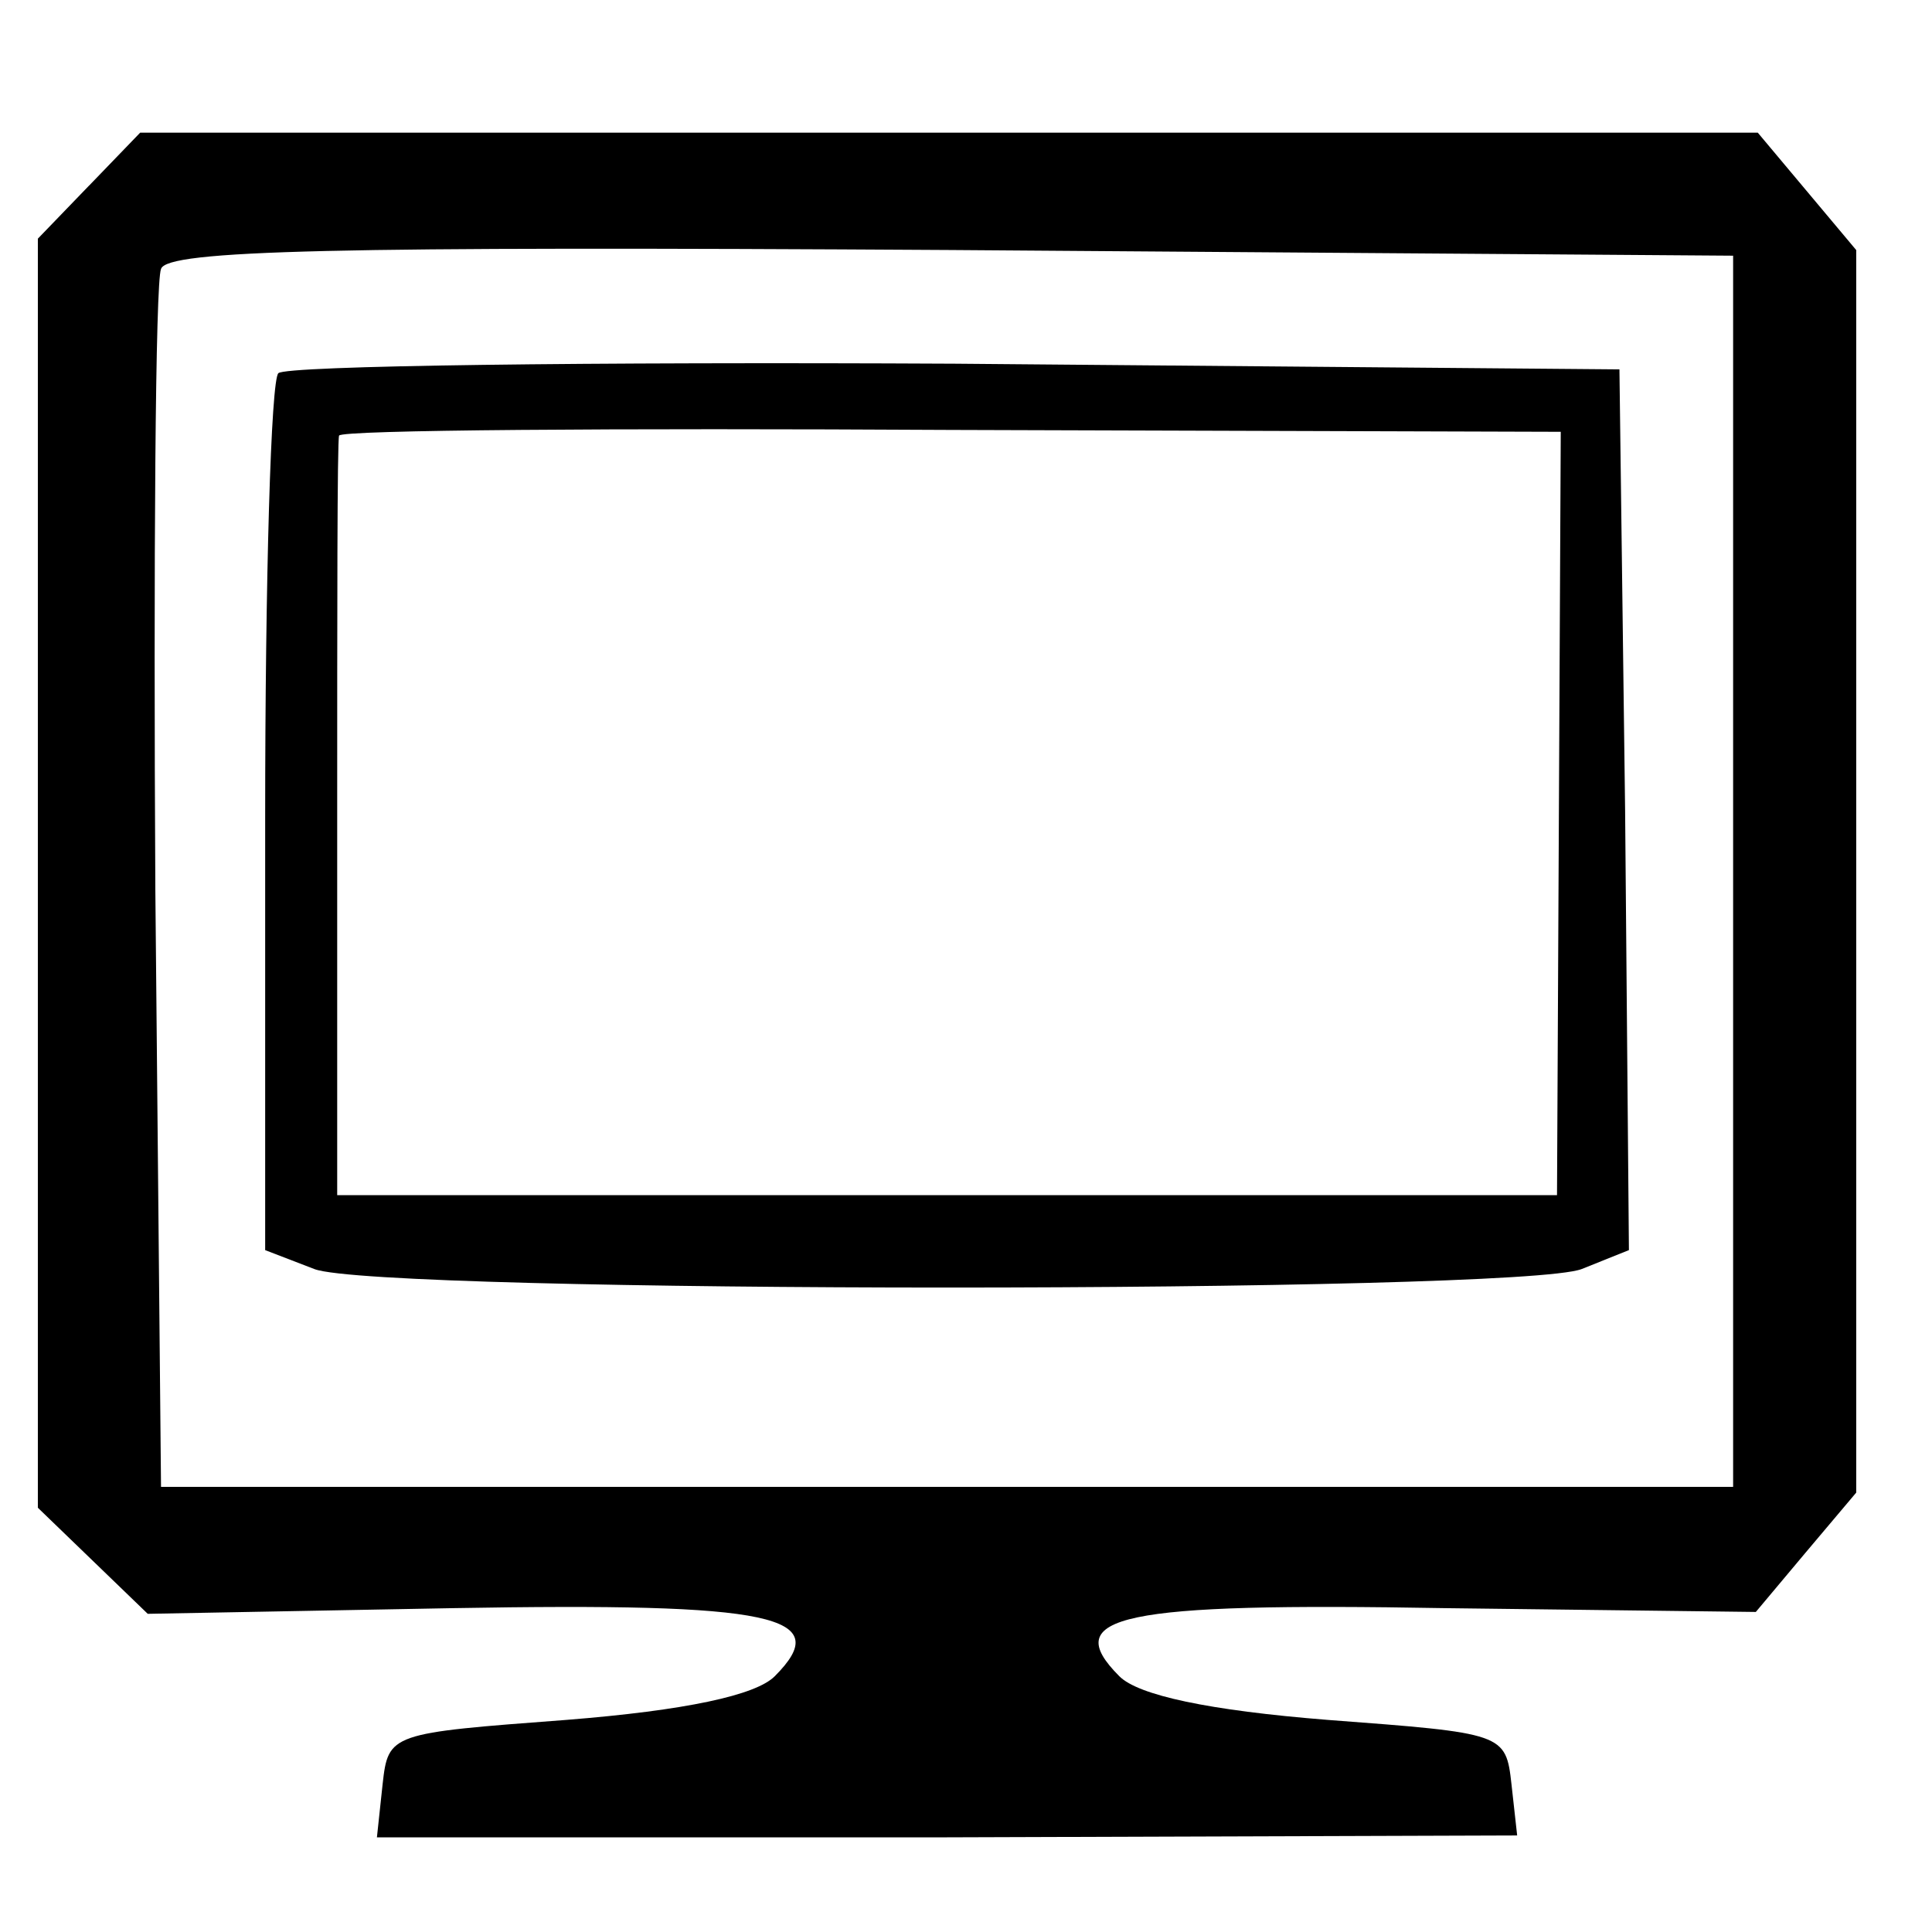 <?xml version="1.0" encoding="utf-8"?>
<!-- Generated by IcoMoon.io -->
<!DOCTYPE svg PUBLIC "-//W3C//DTD SVG 1.1//EN" "http://www.w3.org/Graphics/SVG/1.1/DTD/svg11.dtd">
<svg version="1.1" xmlns="http://www.w3.org/2000/svg" xmlns:xlink="http://www.w3.org/1999/xlink" width="32" height="32" viewBox="0 0 32 32">
<path d="M1.474 3.075l-0.847 0.878v21.020l1.82 1.757 5.051-0.094c5.333-0.094 6.337 0.125 5.333 1.129-0.314 0.314-1.474 0.565-3.451 0.722-2.918 0.22-2.949 0.22-3.043 1.067l-0.094 0.878h9.443l9.443-0.031-0.094-0.847c-0.094-0.847-0.125-0.847-3.043-1.067-1.976-0.157-3.137-0.408-3.451-0.722-1.004-1.004 0-1.224 5.396-1.129l5.145 0.063 0.816-0.973 0.847-1.004v-20.58l-1.631-1.945h-26.792l-0.847 0.878zM28.706 14.431v10.196h-26.039l-0.094-9.882c-0.031-5.427 0-10.071 0.094-10.29 0.094-0.314 2.855-0.376 13.082-0.314l12.957 0.094v10.196z"></path>
<path d="M4.612 6.18c-0.125 0.094-0.22 3.42-0.22 7.373v7.153l0.816 0.314c1.067 0.408 19.922 0.408 20.988 0l0.784-0.314-0.063-7.278-0.094-7.31-11.012-0.094c-6.055-0.031-11.075 0.031-11.2 0.157zM25.82 13.49l-0.031 6.306h-20.204v-6.212c0-3.42 0-6.274 0.031-6.369s4.58-0.125 10.133-0.094l10.102 0.031-0.031 6.337z"></path>
</svg>
